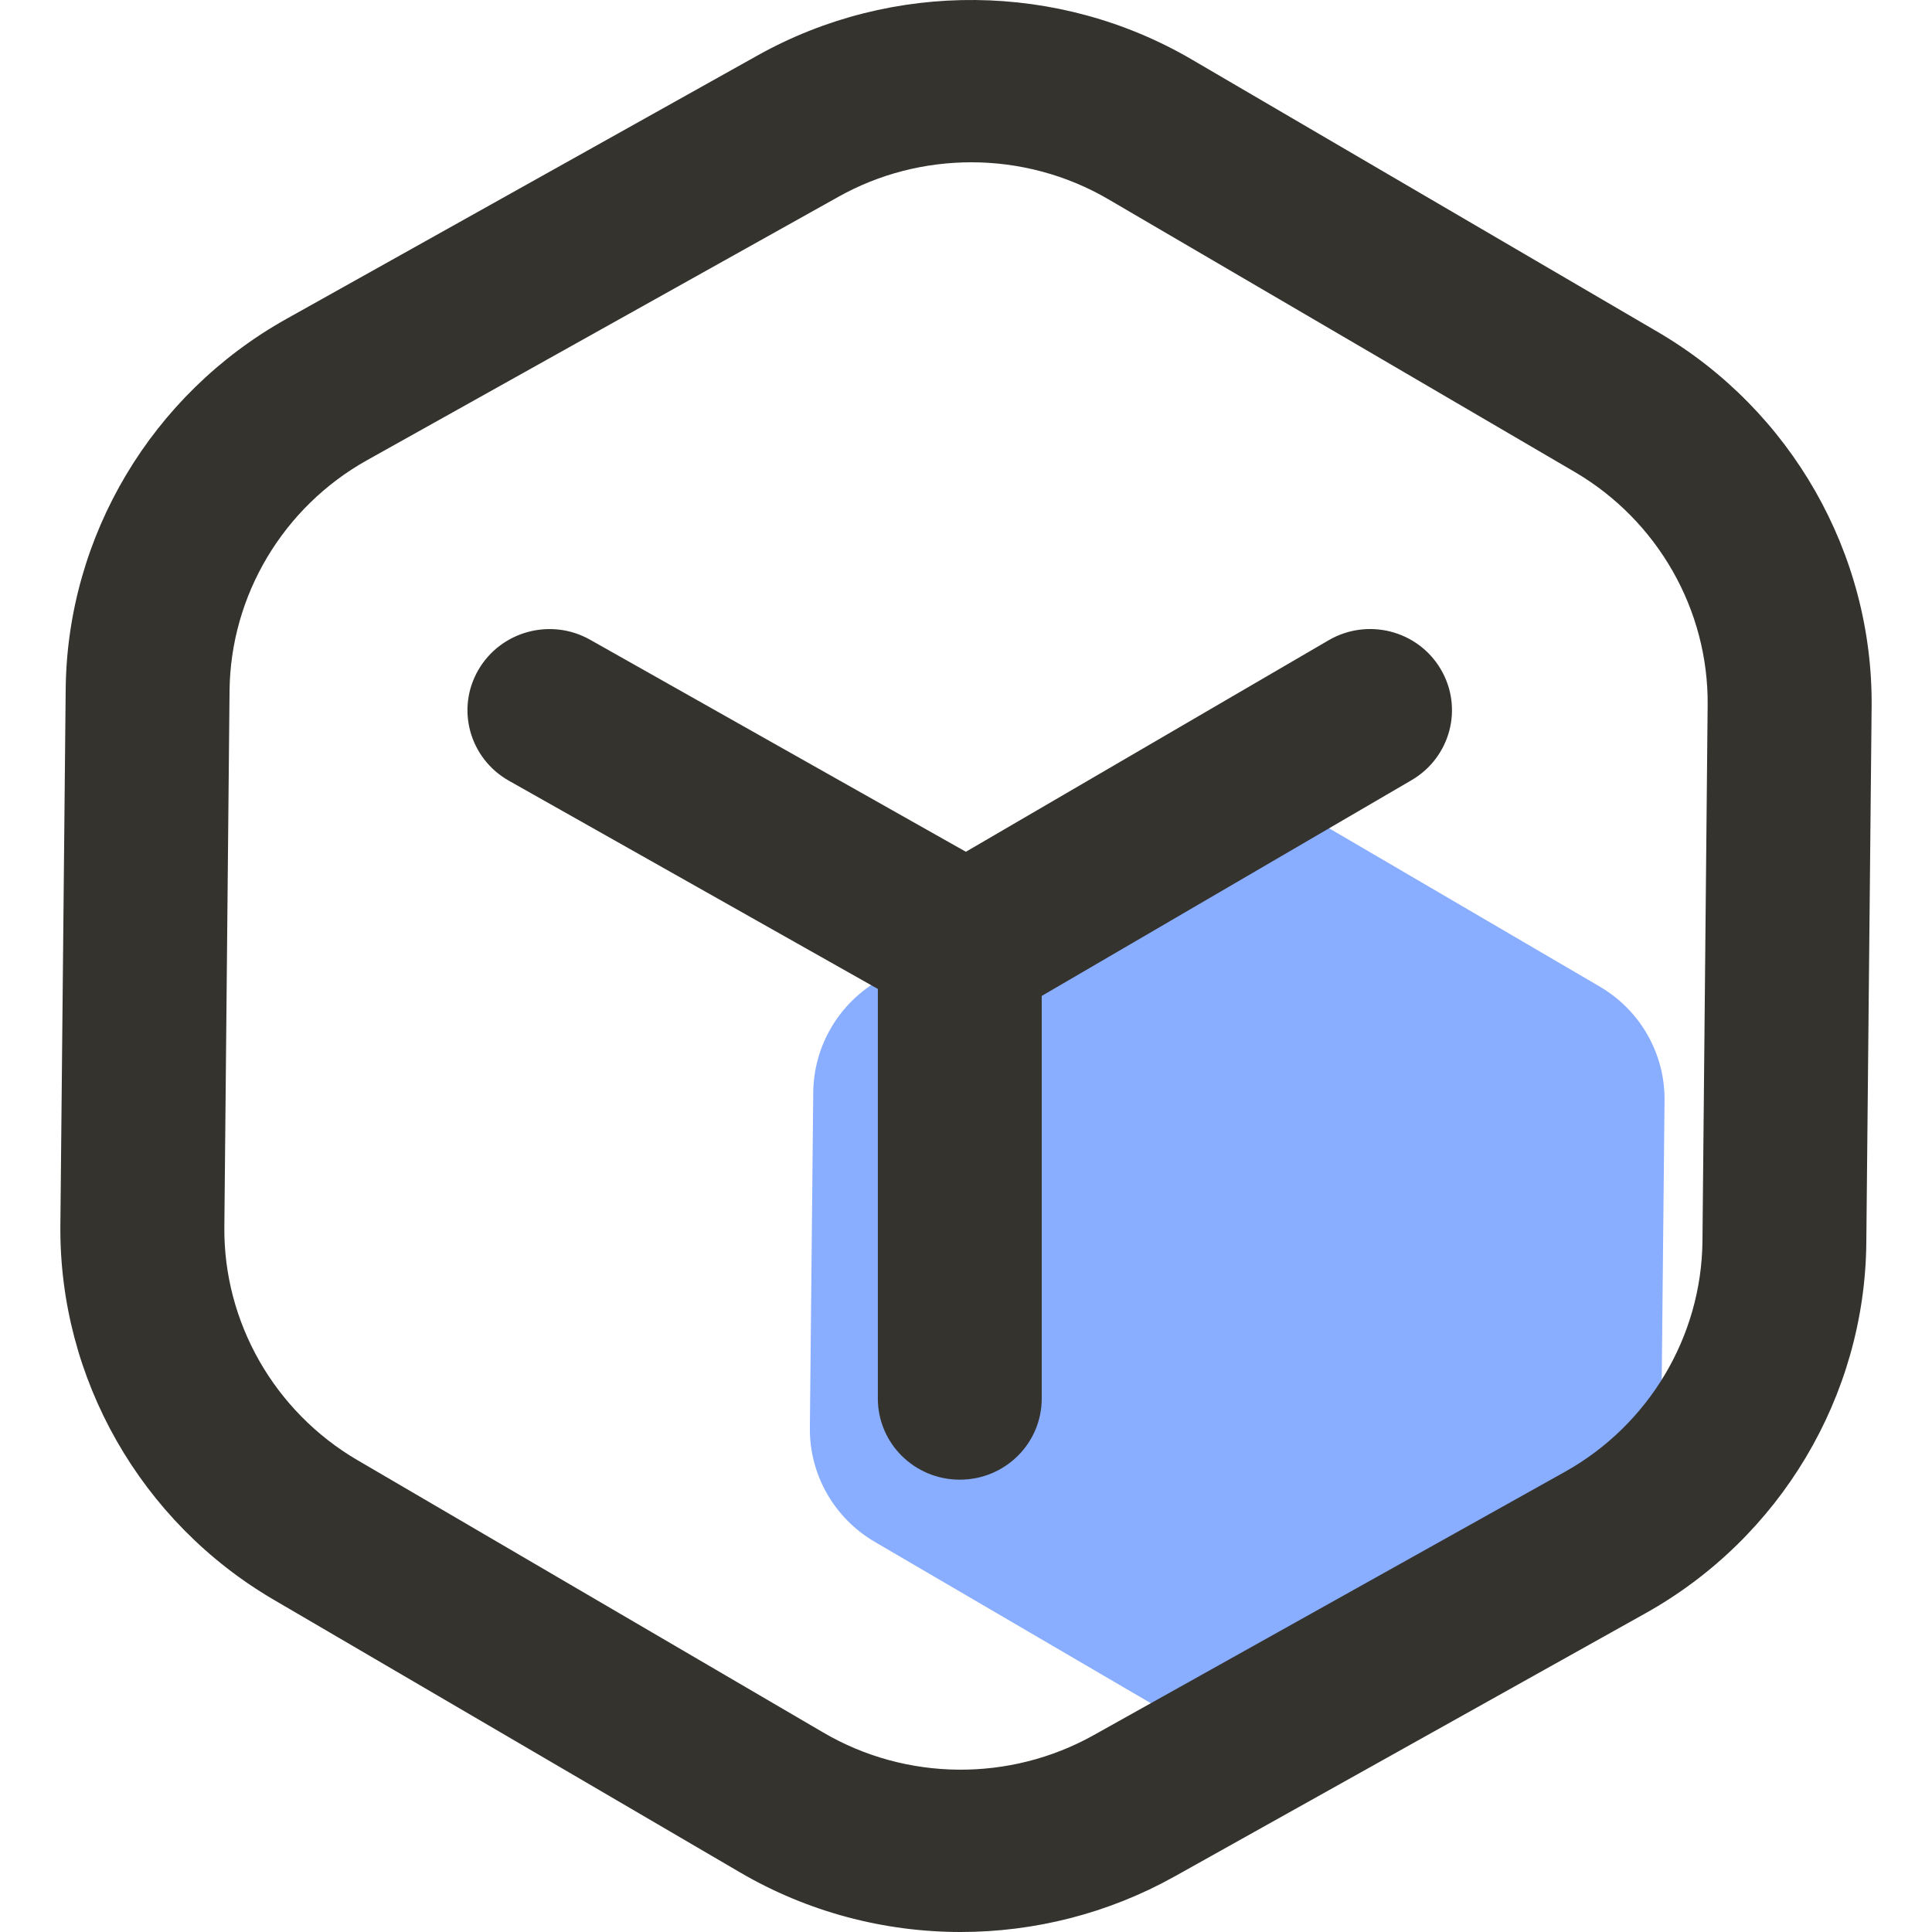 <?xml version="1.0" encoding="UTF-8"?>
<svg width="16px" height="16px" viewBox="0 0 16 16" version="1.1" xmlns="http://www.w3.org/2000/svg" xmlns:xlink="http://www.w3.org/1999/xlink">
    <title>home_icon_rich_functions</title>
    <g id="页面-1" stroke="none" stroke-width="1" fill="none" fill-rule="evenodd">
        <g id="0" transform="translate(-28, -537)">
            <g id="home_icon_rich_functions" transform="translate(28, 537)">
                <g id="编组-6" transform="translate(0.5, 0)" fill-rule="nonzero">
                    <path d="M10.33,6.756 L12.746,8.169 C13.084,8.366 13.289,8.726 13.285,9.114 L13.257,11.893 C13.254,12.28 13.041,12.636 12.701,12.827 L10.258,14.193 C9.917,14.383 9.499,14.379 9.162,14.182 L6.746,12.77 C6.408,12.573 6.203,12.212 6.207,11.825 L6.235,9.046 C6.239,8.658 6.451,8.302 6.791,8.111 L9.235,6.746 C9.576,6.555 9.993,6.56 10.33,6.756 L10.33,6.756 Z" id="路径" fill-opacity="0.505" fill="#165DFF"></path>
                    <path d="M13.232,2.751 L9.372,0.494 C8.27,-0.152 6.891,-0.165 5.776,0.458 L1.872,2.641 C0.757,3.264 0.056,4.439 0.044,5.708 L0,10.147 C-0.012,11.416 0.665,12.605 1.768,13.249 L5.628,15.506 C6.19,15.835 6.823,16 7.456,16 C8.066,16 8.676,15.847 9.224,15.542 L13.128,13.36 C14.243,12.737 14.944,11.562 14.956,10.293 L15,5.854 C15.012,4.585 14.335,3.397 13.232,2.751 Z M13.599,10.28 C13.591,11.069 13.155,11.801 12.46,12.189 L8.557,14.37 C7.863,14.758 7.005,14.751 6.318,14.348 L2.458,12.091 C1.772,11.689 1.35,10.949 1.358,10.16 L1.401,5.72 C1.409,4.931 1.845,4.199 2.54,3.811 L6.443,1.63 C6.783,1.439 7.164,1.344 7.544,1.344 C7.938,1.344 8.333,1.447 8.682,1.652 L12.542,3.909 C13.228,4.311 13.65,5.051 13.642,5.84 L13.599,10.28 Z" id="形状" fill="#34332E"></path>
                    <path d="M10.502,5.303 L7.499,7.054 L4.387,5.298 C4.061,5.114 3.647,5.227 3.461,5.549 C3.274,5.872 3.389,6.282 3.715,6.466 L6.77,8.19 L6.77,11.582 C6.77,11.953 7.073,12.254 7.449,12.254 C7.824,12.254 8.127,11.953 8.127,11.582 L8.127,8.248 L11.19,6.461 C11.513,6.272 11.621,5.861 11.431,5.541 C11.241,5.22 10.825,5.114 10.502,5.303 L10.502,5.303 Z" id="路径" fill="#34332E"></path>
                </g>
                <rect id="矩形备份-9" x="0" y="0" width="16" height="16"></rect>
            </g>
        </g>
    </g>
</svg>